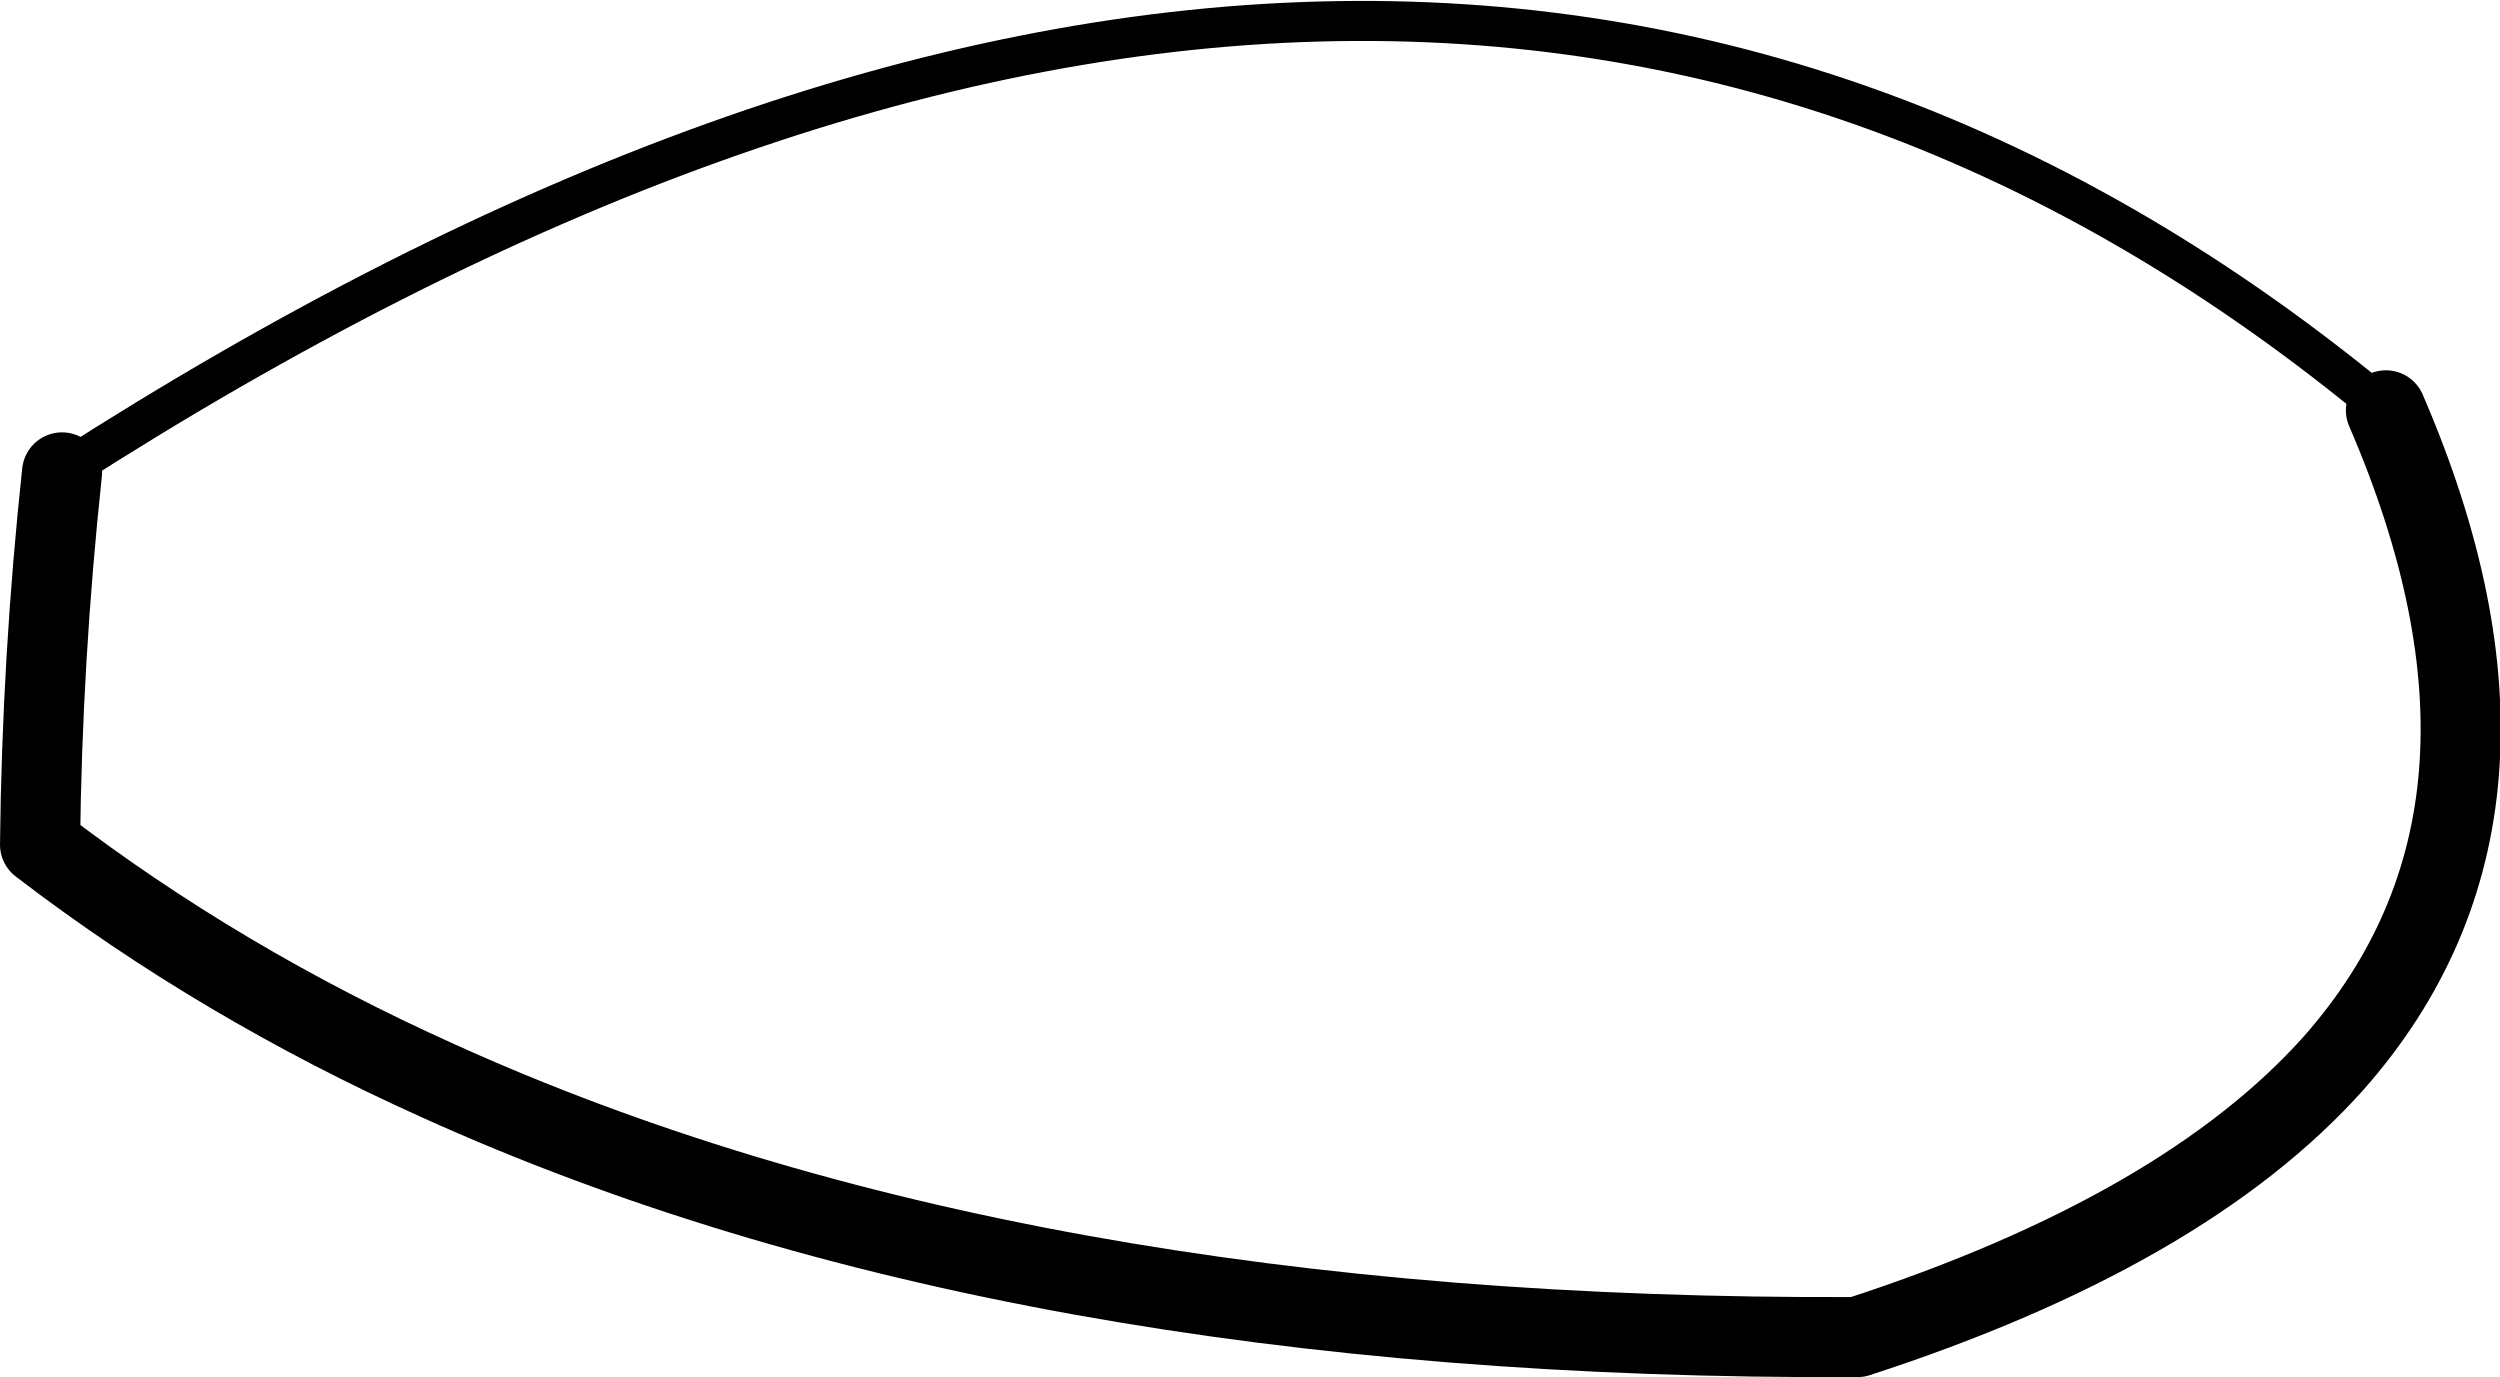 <?xml version="1.0" encoding="UTF-8" standalone="no"?>
<svg xmlns:xlink="http://www.w3.org/1999/xlink" height="34.4px" width="62.45px" xmlns="http://www.w3.org/2000/svg">
  <g transform="matrix(1.0, 0.0, 0.0, 1.0, -117.8, -423.7)">
    <path d="M177.4 433.95 Q181.7 443.9 176.1 450.25 172.35 454.45 164.2 457.1 143.1 457.2 128.75 450.7 123.3 448.25 118.8 444.8 118.85 440.15 119.35 435.5" fill="none" stroke="#000000" stroke-linecap="round" stroke-linejoin="round" stroke-width="2.0"/>
    <path d="M119.35 435.5 Q153.15 413.75 177.4 433.95" fill="none" stroke="#000000" stroke-linecap="round" stroke-linejoin="round" stroke-width="1.0"/>
  </g>
</svg>
